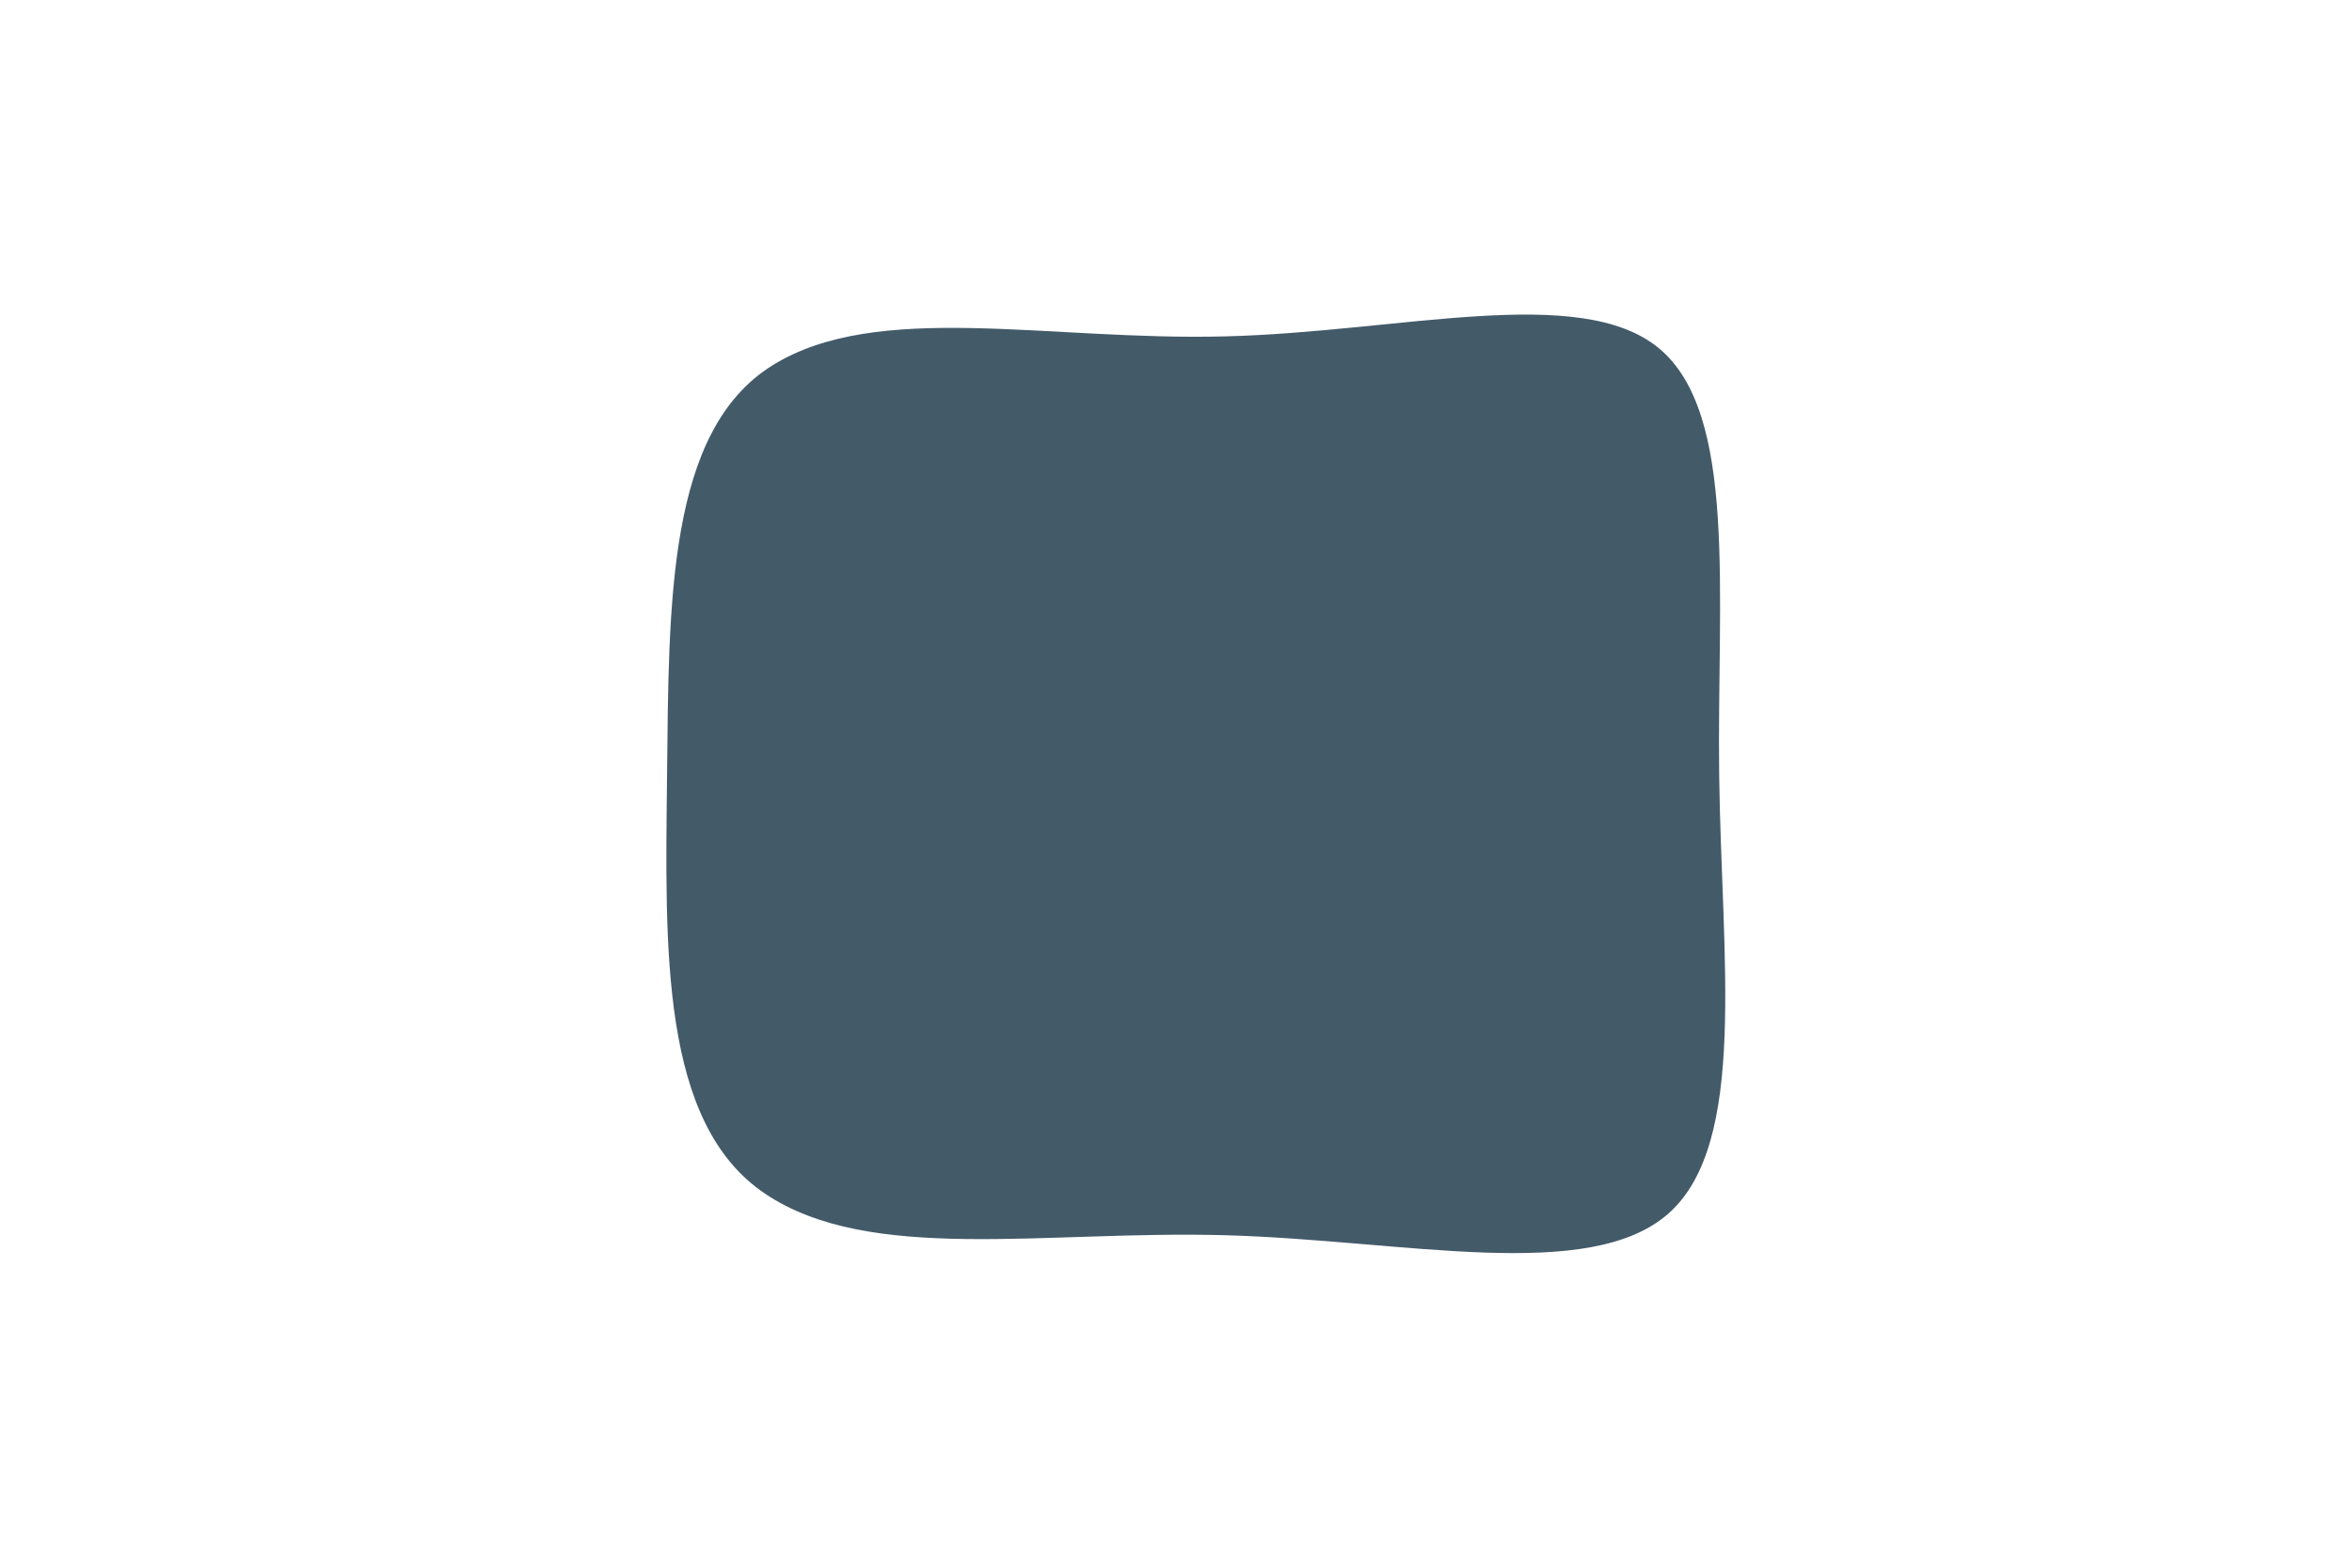 <?xml version="1.0" encoding="utf-8"?>
<!-- Generator: Adobe Illustrator 24.3.0, SVG Export Plug-In . SVG Version: 6.00 Build 0)  -->
<svg version="1.1" id="visual" xmlns="http://www.w3.org/2000/svg" xmlns:xlink="http://www.w3.org/1999/xlink" x="0px" y="0px"
	 viewBox="0 0 900 600" style="enable-background:new 0 0 900 600;" xml:space="preserve">
<style type="text/css">
	.st0{fill:#435A69;}
</style>
<g transform="translate(466.749 295.953)">
	<path class="st0" d="M168-162.7c30.3,25,22.2,93.9,23.1,163.6c0.9,69.8,11,140.5-19.3,167.5c-30.4,27-101.1,10.3-169.9,8.4
		c-68.8-1.9-135.8,11.1-175.9-15.9c-40.2-27-38.2-93.8-37.5-160c0.7-66.2,0.1-132,40.3-157c40.1-25,105.7-9.4,172.8-11.1
		C68.8-168.8,137.7-187.7,168-162.7"/>
</g>
</svg>
